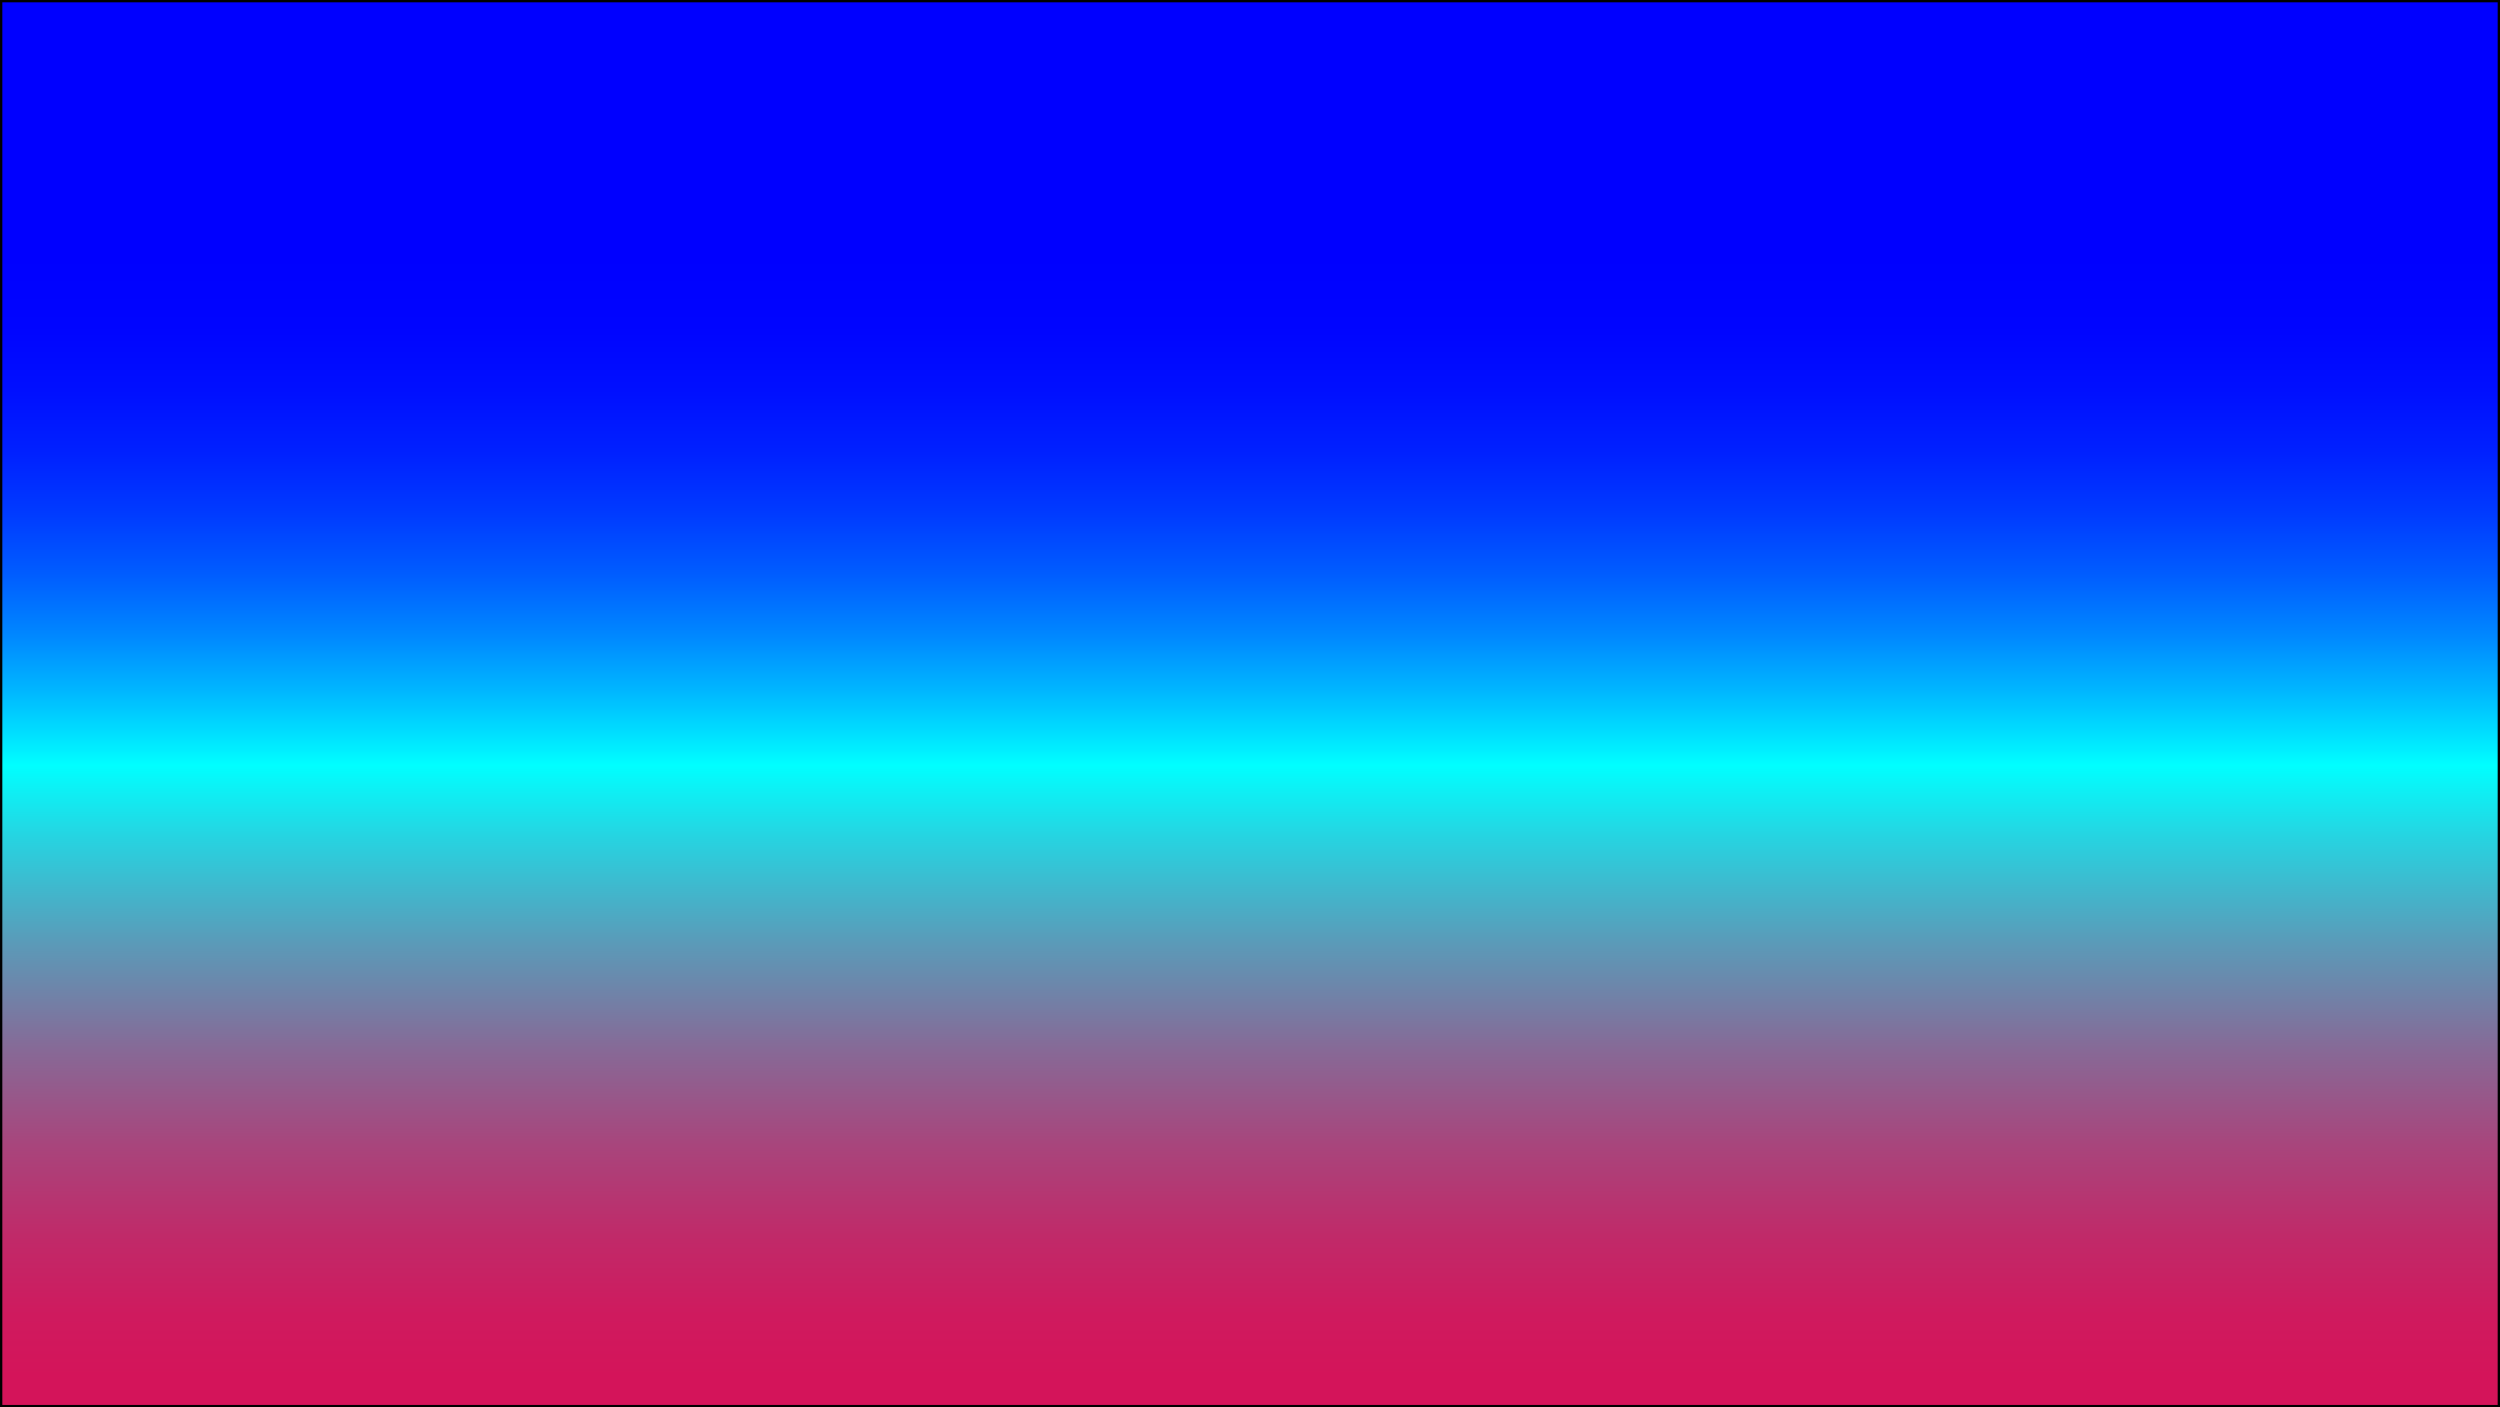 <svg xmlns="http://www.w3.org/2000/svg" xmlns:xlink="http://www.w3.org/1999/xlink" viewBox="0 0 1921.785 1081.785"><defs><style>.a{stroke:#000;stroke-miterlimit:10;stroke-width:1.785px;fill:url(#a);}</style><linearGradient id="a" x1="960.893" y1="1058.67" x2="960.893" y2="3.837" gradientUnits="userSpaceOnUse"><stop offset="0" stop-color="#d4145a"/><stop offset="0.045" stop-color="#cf1a5e"/><stop offset="0.103" stop-color="#c02a69"/><stop offset="0.169" stop-color="#a8457c"/><stop offset="0.24" stop-color="#866a97"/><stop offset="0.316" stop-color="#5b9ab8"/><stop offset="0.394" stop-color="#26d4e1"/><stop offset="0.446" stop-color="aqua"/><stop offset="0.457" stop-color="#00efff"/><stop offset="0.499" stop-color="#00b8ff"/><stop offset="0.541" stop-color="#0087ff"/><stop offset="0.585" stop-color="#005dff"/><stop offset="0.629" stop-color="#003bff"/><stop offset="0.673" stop-color="#0021ff"/><stop offset="0.719" stop-color="#000fff"/><stop offset="0.766" stop-color="#0004ff"/><stop offset="0.818" stop-color="blue"/></linearGradient></defs><rect class="a" x="0.893" y="0.893" width="1920" height="1080"/></svg>